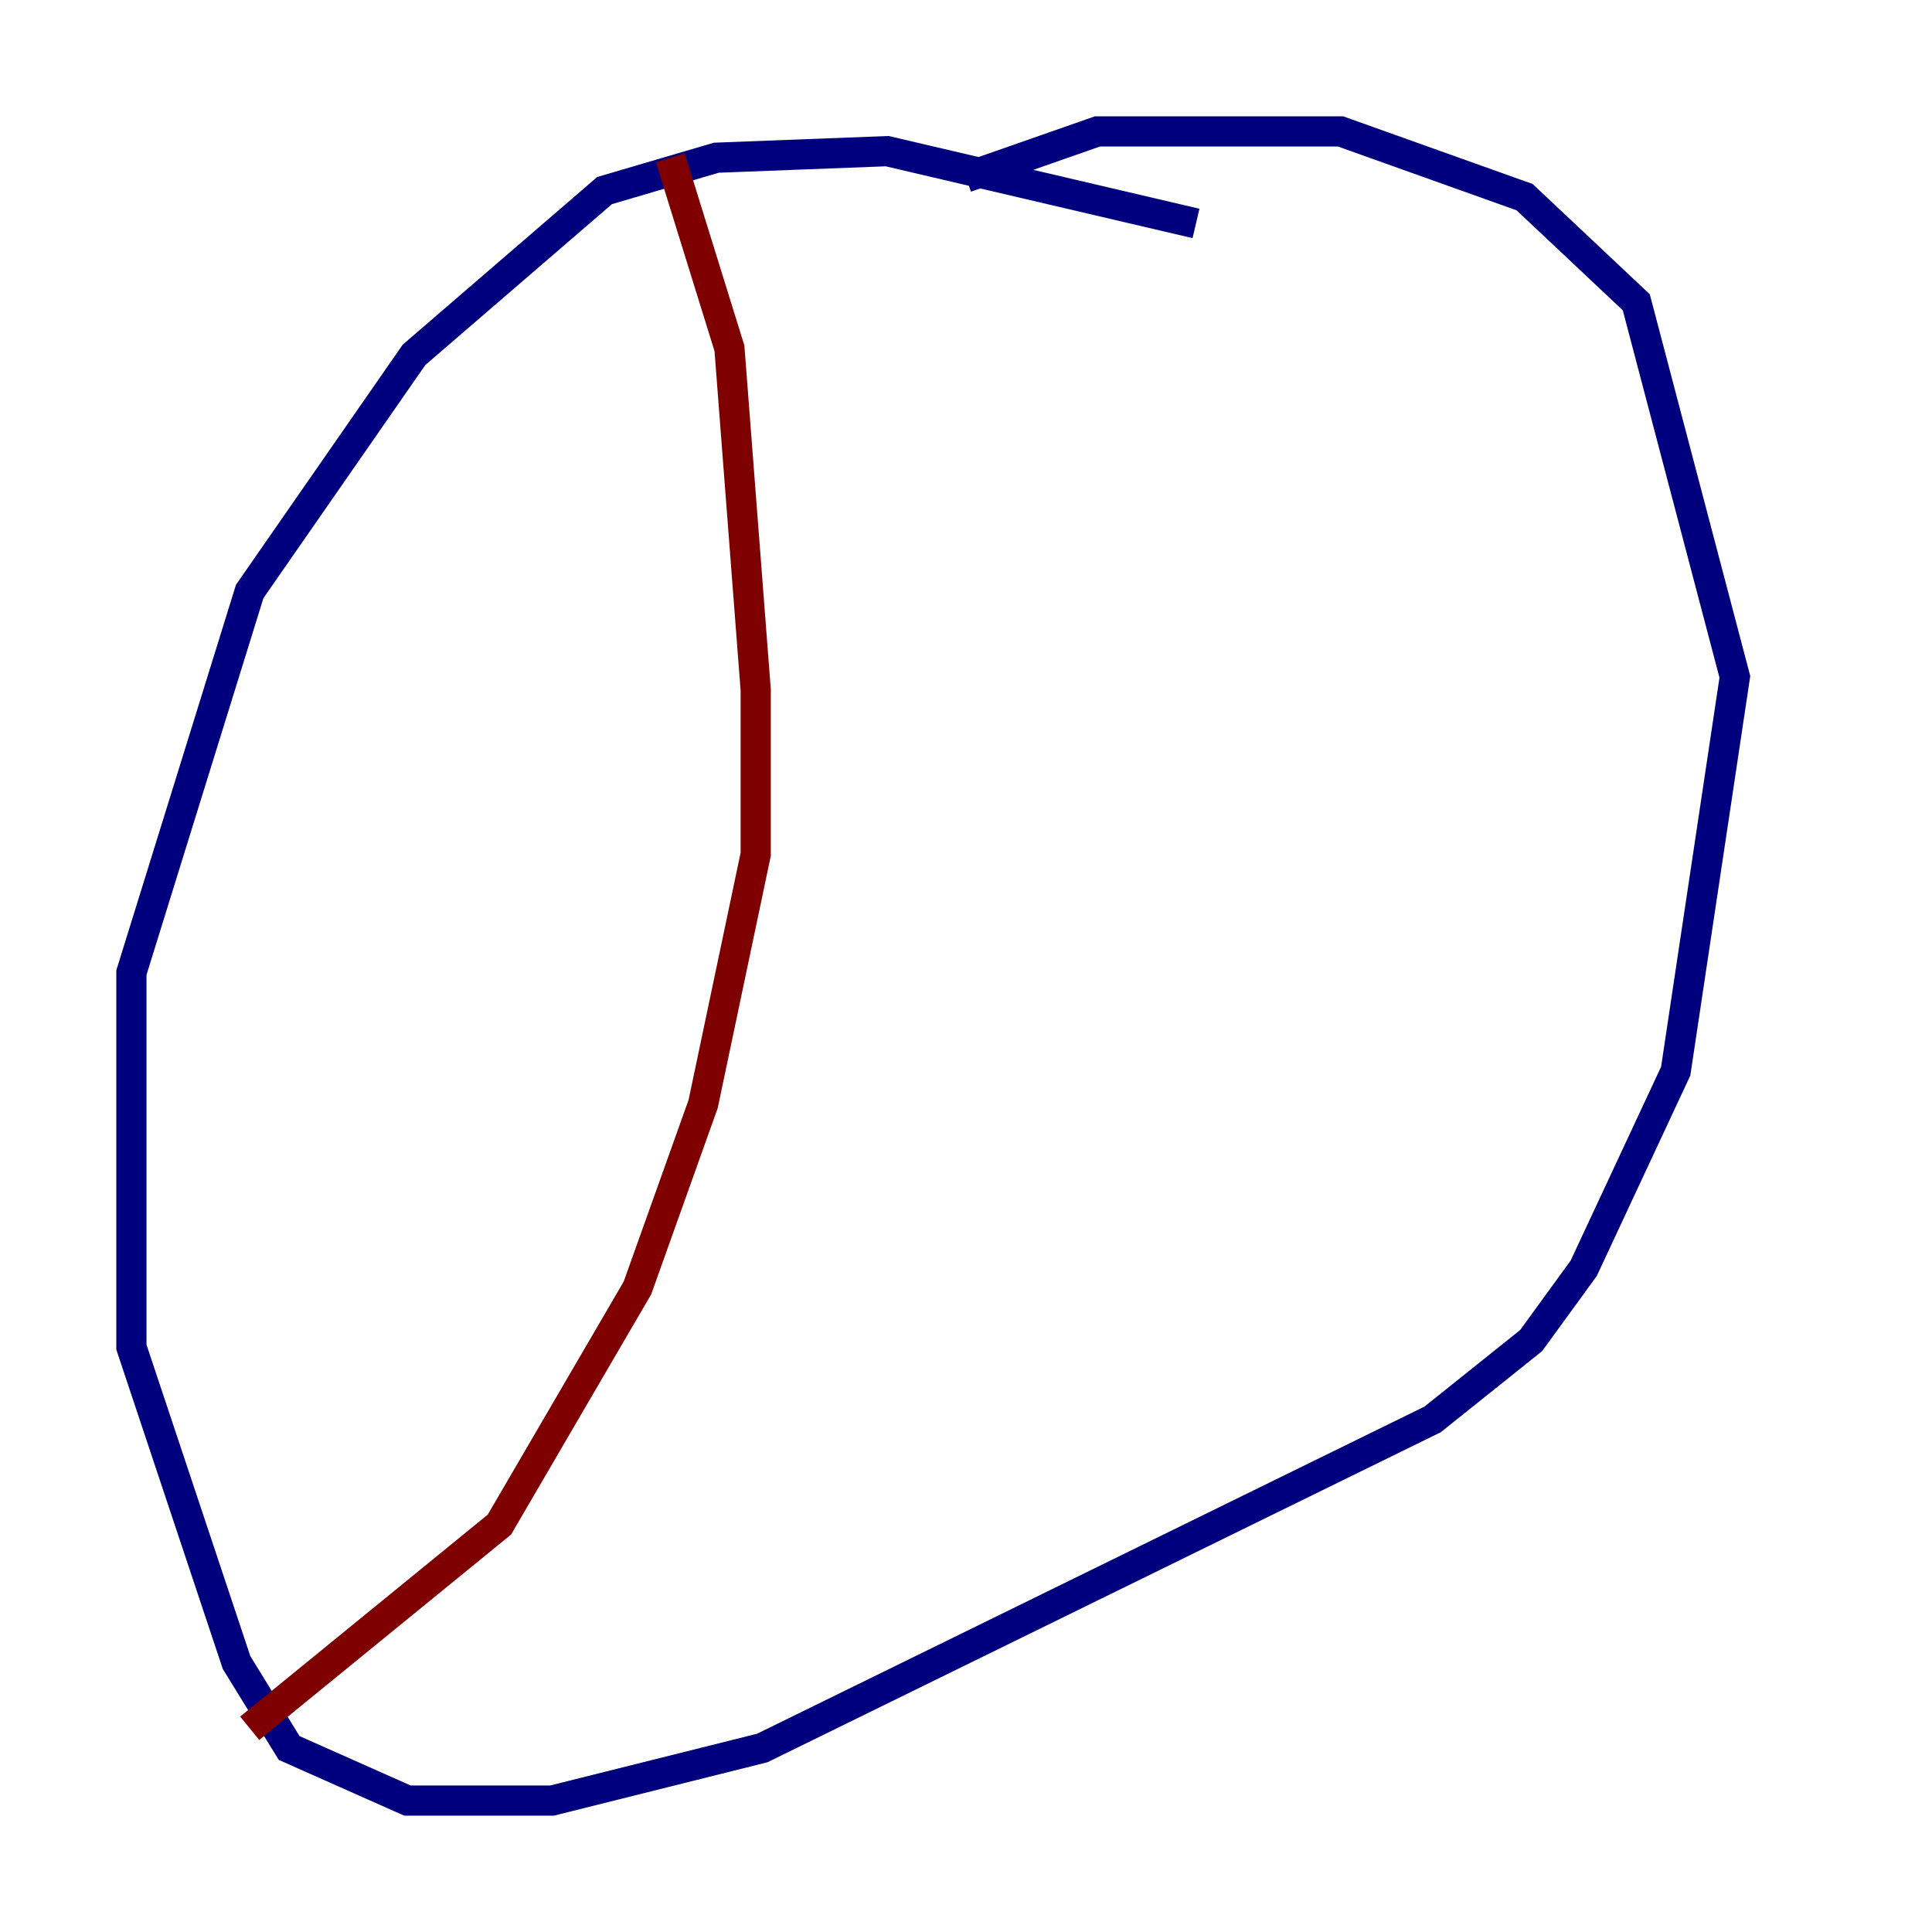 <?xml version="1.0" encoding="utf-8" ?>
<svg baseProfile="tiny" height="128" version="1.2" viewBox="0,0,128,128" width="128" xmlns="http://www.w3.org/2000/svg" xmlns:ev="http://www.w3.org/2001/xml-events" xmlns:xlink="http://www.w3.org/1999/xlink"><defs /><polyline fill="none" points="79.238,14.803 58.776,10.014 47.456,10.449 40.054,12.626 27.429,23.51 16.544,39.184 8.707,64.435 8.707,89.252 15.674,110.15 19.157,115.809 26.993,119.293 36.571,119.293 50.503,115.809 94.912,94.041 101.442,88.816 104.925,84.027 111.02,70.966 114.939,44.843 108.408,20.027 101.007,13.061 88.816,8.707 72.707,8.707 64.0,11.755" stroke="#00007f" stroke-width="2" /><polyline fill="none" points="44.408,10.449 48.327,23.075 50.068,45.714 50.068,56.599 46.585,73.143 42.231,85.333 33.088,101.007 16.544,114.503" stroke="#7f0000" stroke-width="2" /></svg>